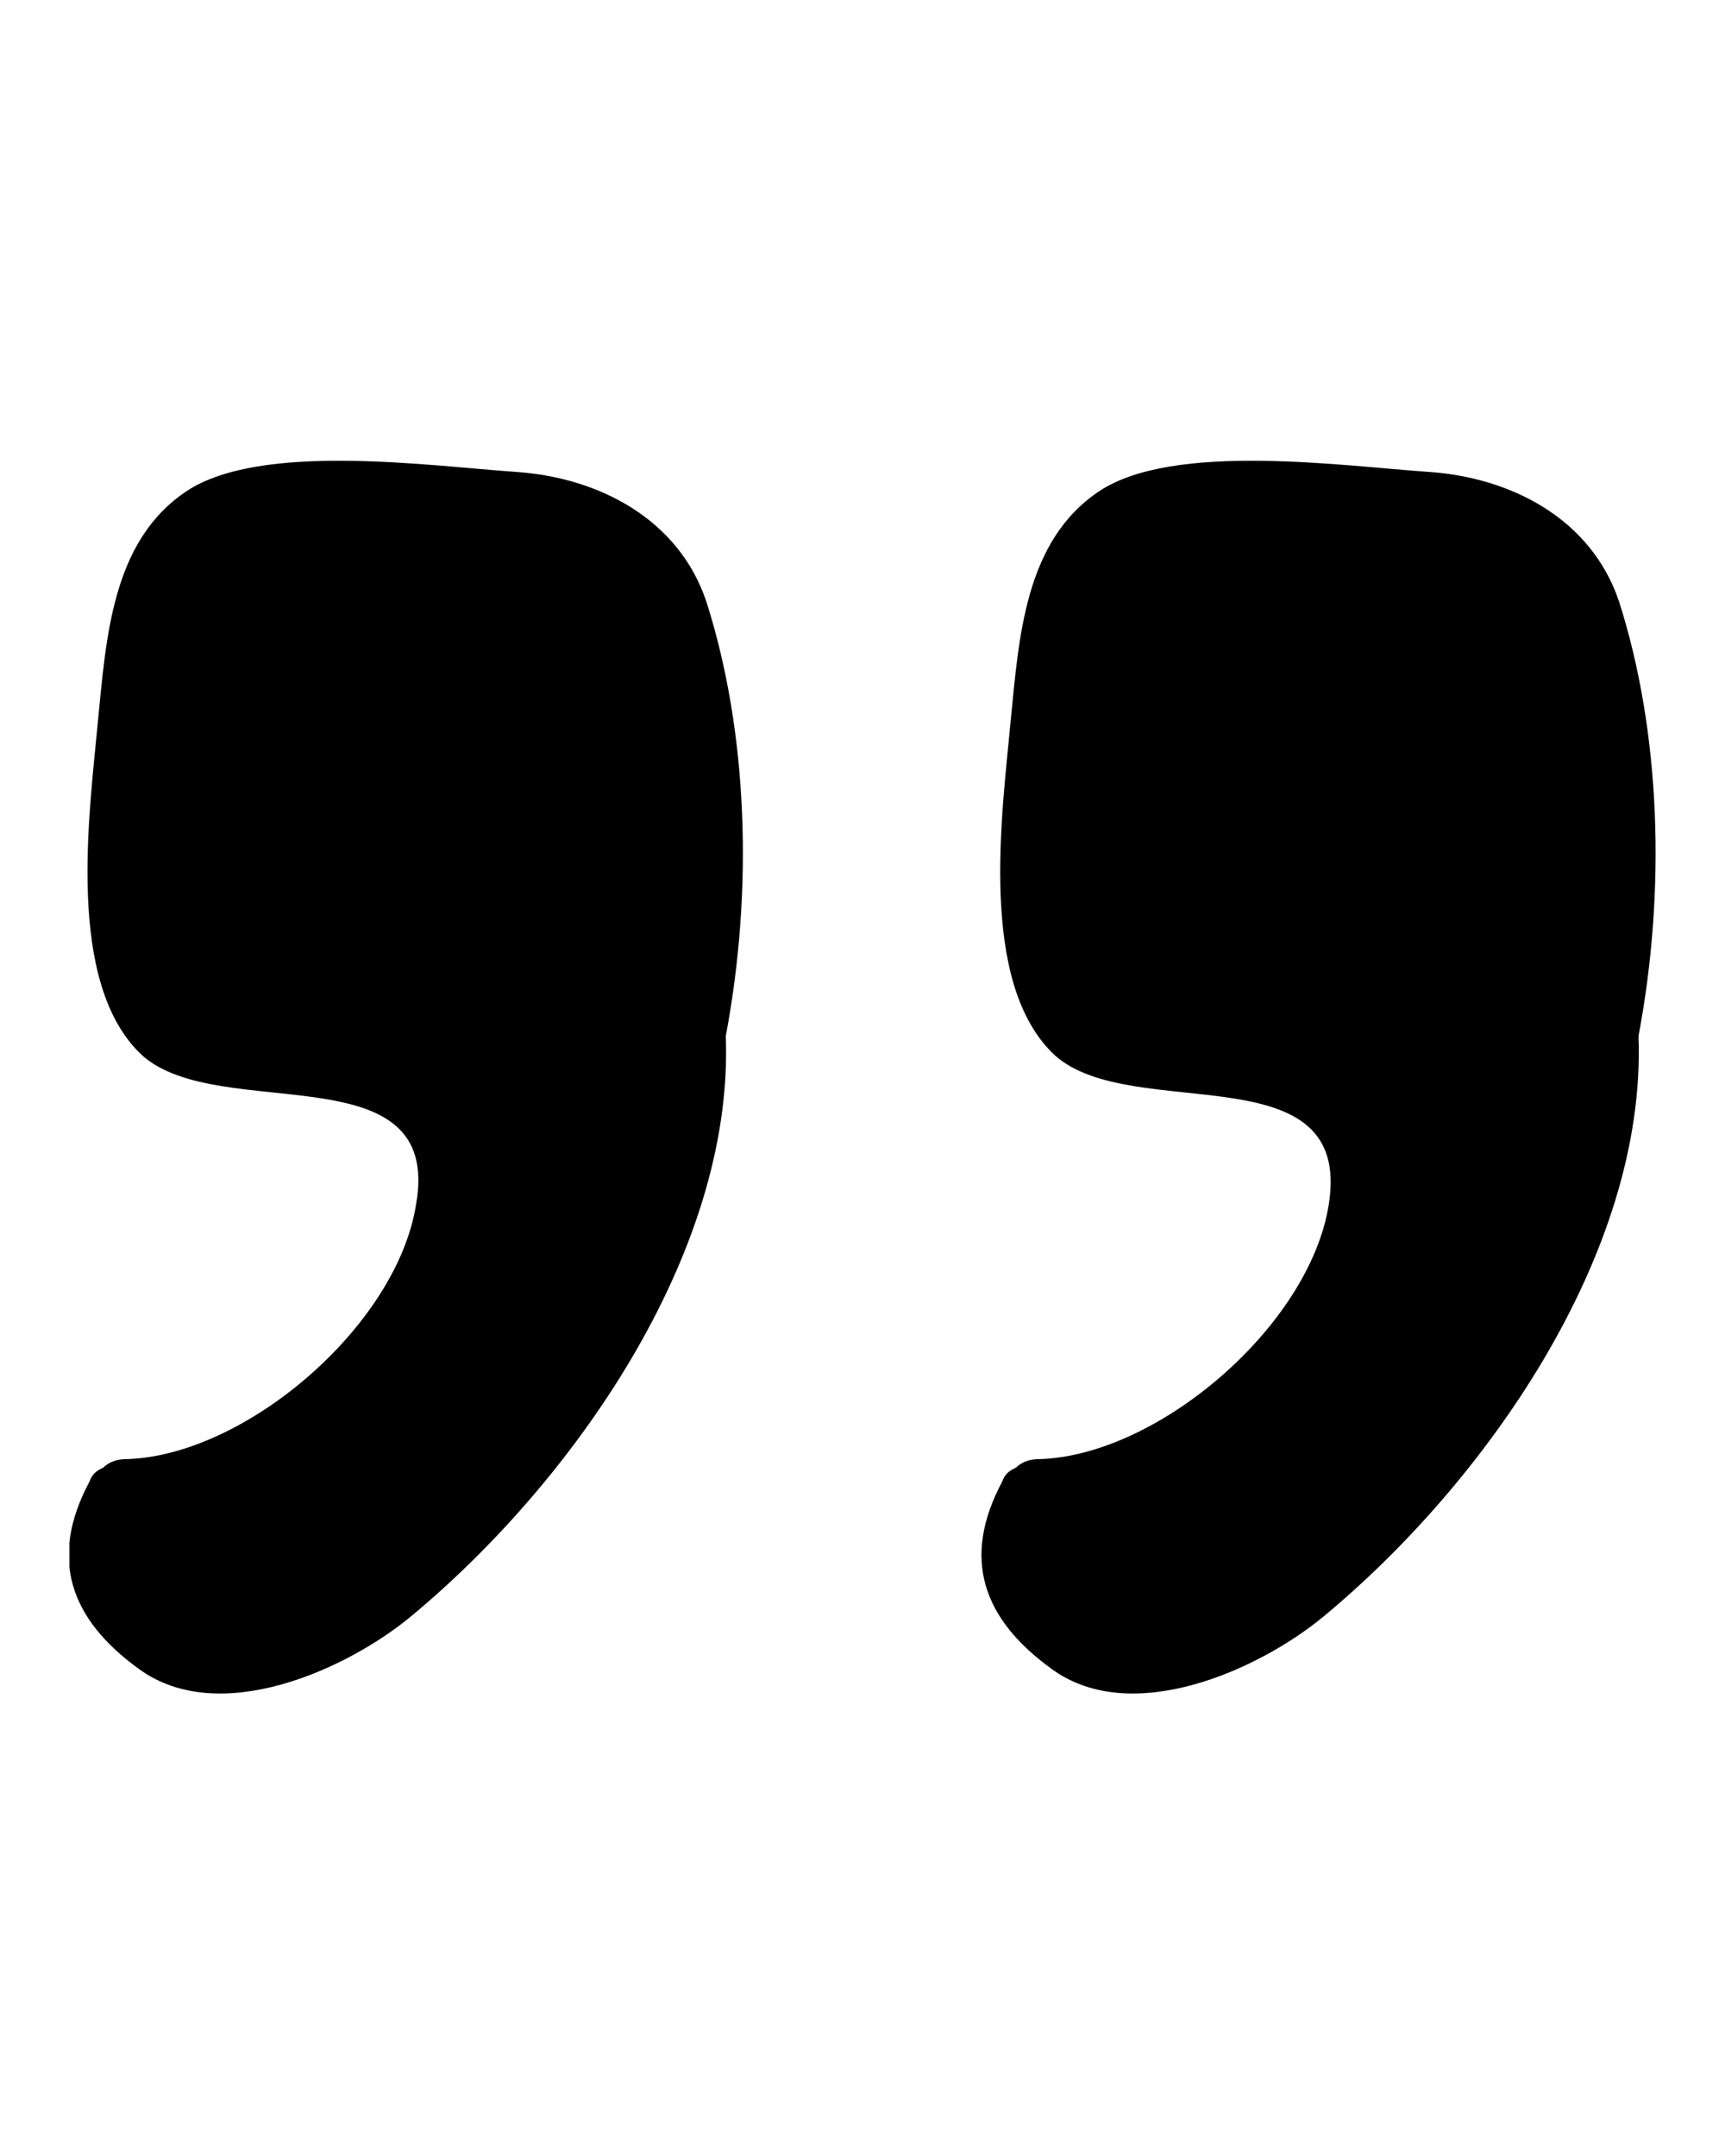 <svg xmlns="http://www.w3.org/2000/svg" xmlns:xlink="http://www.w3.org/1999/xlink" width="1080" zoomAndPan="magnify" viewBox="0 0 810 1012.5" height="1350" preserveAspectRatio="xMidYMid meet" version="1.0"><defs><clipPath id="3644f381d6"><path d="M 32.586 133.586 L 777.719 133.586 L 777.719 878.719 L 32.586 878.719 Z M 32.586 133.586 " clip-rule="nonzero"/></clipPath><clipPath id="80544d3f20"><path d="M 428 83 L 745.414 83 L 745.414 663 L 428 663 Z M 428 83 " clip-rule="nonzero"/></clipPath><clipPath id="7a0986ddae"><path d="M 0.586 83 L 317 83 L 317 663 L 0.586 663 Z M 0.586 83 " clip-rule="nonzero"/></clipPath><clipPath id="8f5b1db309"><rect x="0" width="746" y="0" height="746"/></clipPath></defs><g clip-path="url(#3644f381d6)"><g transform="matrix(1, 0, 0, 1, 32, 133)"><g clip-path="url(#8f5b1db309)"><g clip-path="url(#80544d3f20)"><path fill="#000000" d="M 591.93 432.762 C 582.84 489.906 511.41 550.949 455.562 552.246 C 451.668 552.246 447.77 553.547 445.172 556.145 C 442.574 557.441 439.977 558.738 438.68 562.637 C 419.199 599 429.59 627.574 462.059 650.949 C 499.719 678.223 559.461 650.949 589.332 626.273 C 664.66 563.934 741.285 456.141 737.387 353.539 C 750.375 284.707 747.777 210.68 728.297 149.641 C 715.309 110.68 677.645 91.195 638.684 88.598 C 599.723 86 519.199 74.312 484.137 97.688 C 449.07 121.066 446.473 166.523 442.574 205.484 C 438.68 248.34 426.992 328.863 463.355 362.633 C 499.719 395.102 603.617 360.035 591.93 432.762 Z M 591.93 432.762 " fill-opacity="1" fill-rule="nonzero"/></g><g clip-path="url(#7a0986ddae)"><path fill="#000000" d="M 163.348 432.762 C 154.258 489.906 82.828 550.949 26.98 552.246 C 23.086 552.246 19.191 553.547 16.594 556.145 C 13.992 557.441 11.398 558.738 10.098 562.637 C -9.383 599 1.004 627.574 33.473 650.949 C 71.137 678.223 130.879 650.949 160.75 626.273 C 236.078 563.934 312.703 456.141 308.805 353.539 C 321.793 284.707 319.195 210.68 299.719 149.641 C 286.73 110.68 249.066 91.195 210.102 88.598 C 171.141 86 90.621 74.312 55.555 97.688 C 20.492 121.066 17.891 166.523 13.996 205.484 C 10.098 248.34 -1.59 328.863 34.773 362.633 C 71.141 395.102 176.336 360.035 163.348 432.762 Z M 163.348 432.762 " fill-opacity="1" fill-rule="nonzero"/></g></g></g></g></svg>